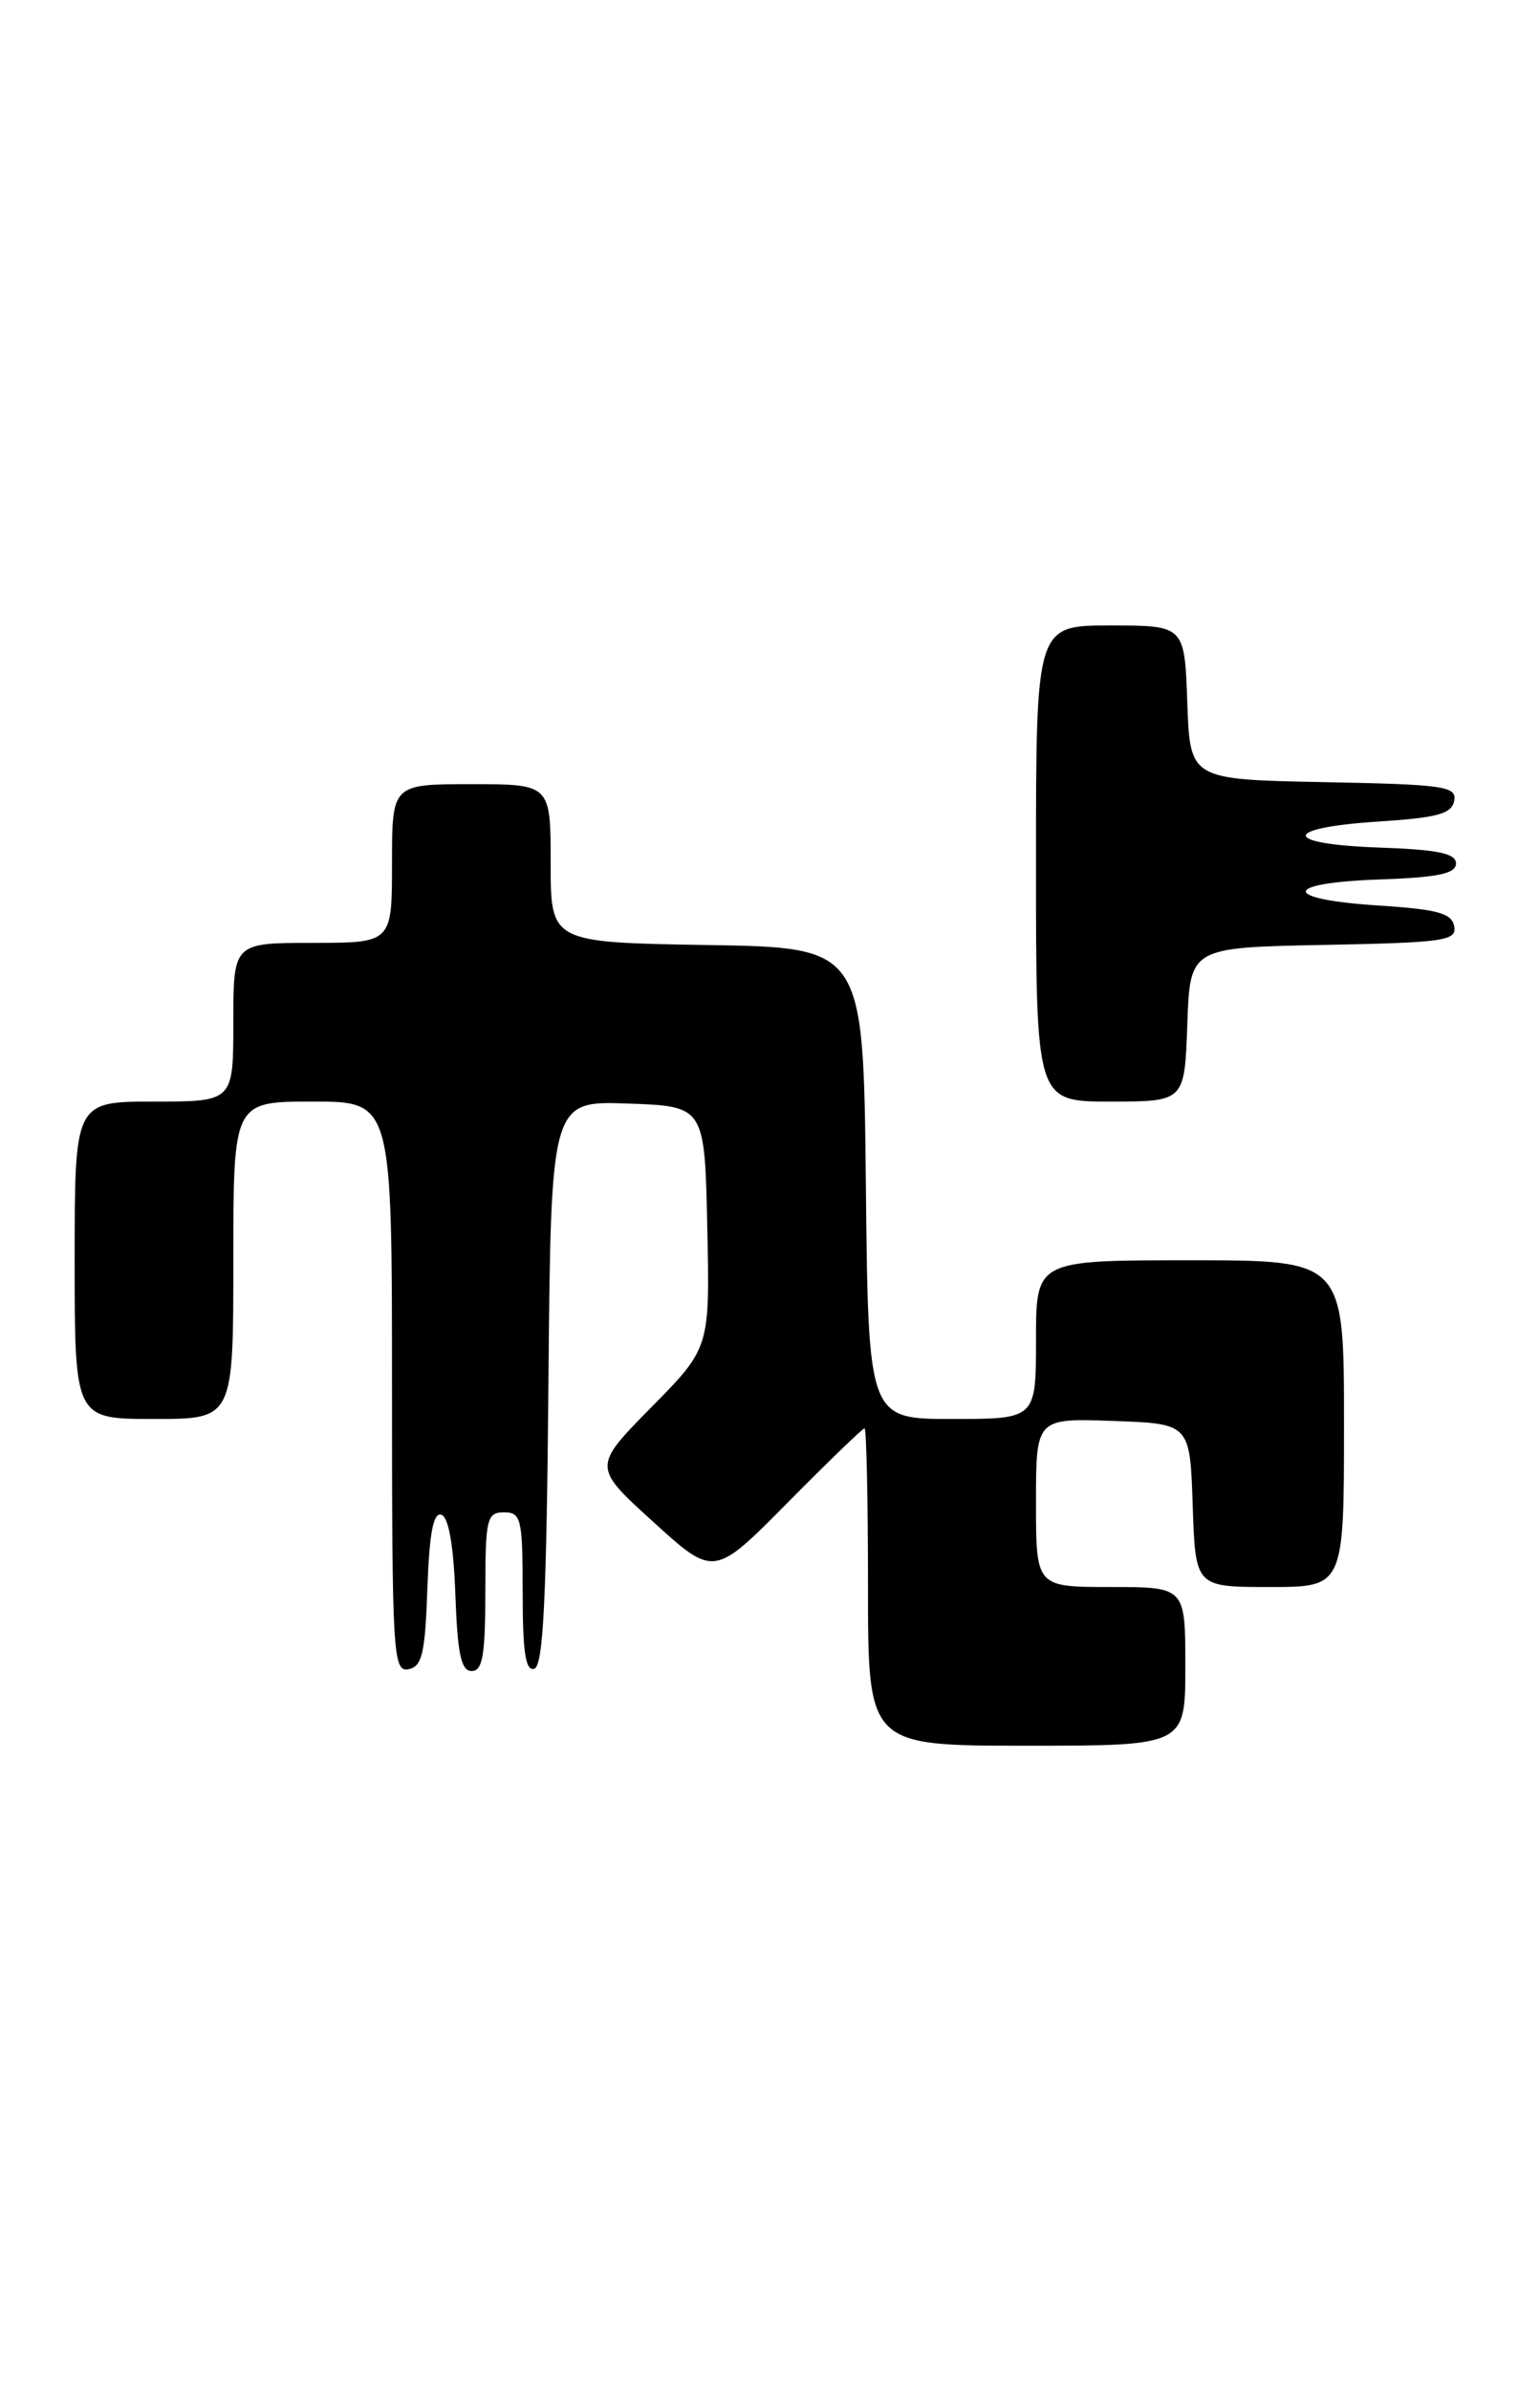 <?xml version="1.0" encoding="UTF-8" standalone="no"?>
<!DOCTYPE svg PUBLIC "-//W3C//DTD SVG 1.1//EN" "http://www.w3.org/Graphics/SVG/1.1/DTD/svg11.dtd" >
<svg xmlns="http://www.w3.org/2000/svg" xmlns:xlink="http://www.w3.org/1999/xlink" version="1.1" viewBox="0 0 165 256">
 <g >
 <path fill="currentColor"
d=" M 127.00 178.50 C 127.00 170.00 127.00 170.00 119.00 170.00 C 111.00 170.00 111.00 170.00 111.00 160.96 C 111.00 151.92 111.00 151.92 119.25 152.21 C 127.50 152.50 127.50 152.50 127.79 161.25 C 128.08 170.00 128.08 170.00 136.04 170.00 C 144.00 170.00 144.00 170.00 144.00 152.50 C 144.00 135.00 144.00 135.00 127.50 135.00 C 111.00 135.00 111.00 135.00 111.00 143.50 C 111.00 152.00 111.00 152.00 102.02 152.00 C 93.03 152.00 93.03 152.00 92.77 126.75 C 92.50 101.50 92.50 101.50 75.75 101.23 C 59.00 100.95 59.00 100.95 59.00 92.48 C 59.00 84.00 59.00 84.00 50.50 84.00 C 42.00 84.00 42.00 84.00 42.00 92.50 C 42.00 101.00 42.00 101.00 33.50 101.00 C 25.00 101.00 25.00 101.00 25.00 109.50 C 25.00 118.00 25.00 118.00 16.50 118.00 C 8.00 118.00 8.00 118.00 8.00 135.00 C 8.00 152.00 8.00 152.00 16.50 152.00 C 25.00 152.00 25.00 152.00 25.00 135.00 C 25.00 118.00 25.00 118.00 33.50 118.00 C 42.00 118.00 42.00 118.00 42.00 148.57 C 42.00 177.15 42.11 179.12 43.75 178.81 C 45.22 178.53 45.55 177.15 45.79 170.17 C 46.00 164.22 46.43 161.97 47.29 162.26 C 48.07 162.52 48.60 165.56 48.79 170.83 C 49.02 177.19 49.40 179.00 50.54 179.00 C 51.71 179.00 52.00 177.28 52.00 170.50 C 52.00 162.67 52.16 162.00 54.00 162.00 C 55.84 162.00 56.00 162.67 56.00 170.58 C 56.00 177.01 56.31 179.06 57.25 178.75 C 58.21 178.43 58.56 171.21 58.76 148.13 C 59.03 117.92 59.03 117.92 67.26 118.21 C 75.50 118.50 75.50 118.50 75.78 131.44 C 76.06 144.38 76.06 144.38 69.78 150.75 C 63.50 157.13 63.50 157.13 70.00 163.03 C 76.50 168.94 76.50 168.94 84.38 160.97 C 88.71 156.59 92.43 153.00 92.63 153.00 C 92.83 153.00 93.00 160.65 93.00 170.00 C 93.00 187.00 93.00 187.00 110.00 187.00 C 127.00 187.00 127.00 187.00 127.00 178.50 Z  M 127.21 109.75 C 127.50 101.50 127.50 101.50 141.82 101.22 C 154.74 100.97 156.10 100.78 155.81 99.22 C 155.54 97.82 154.03 97.41 147.73 97.00 C 137.30 96.33 137.31 94.58 147.75 94.21 C 154.07 93.99 156.00 93.59 156.00 92.50 C 156.00 91.41 154.07 91.01 147.75 90.79 C 137.31 90.42 137.30 88.67 147.73 88.00 C 154.03 87.59 155.54 87.18 155.81 85.78 C 156.10 84.22 154.74 84.03 141.82 83.78 C 127.50 83.50 127.50 83.50 127.21 75.25 C 126.92 67.00 126.92 67.00 118.96 67.00 C 111.00 67.00 111.00 67.00 111.00 92.50 C 111.00 118.00 111.00 118.00 118.96 118.00 C 126.92 118.00 126.92 118.00 127.21 109.75 Z "/>
</g>
</svg>